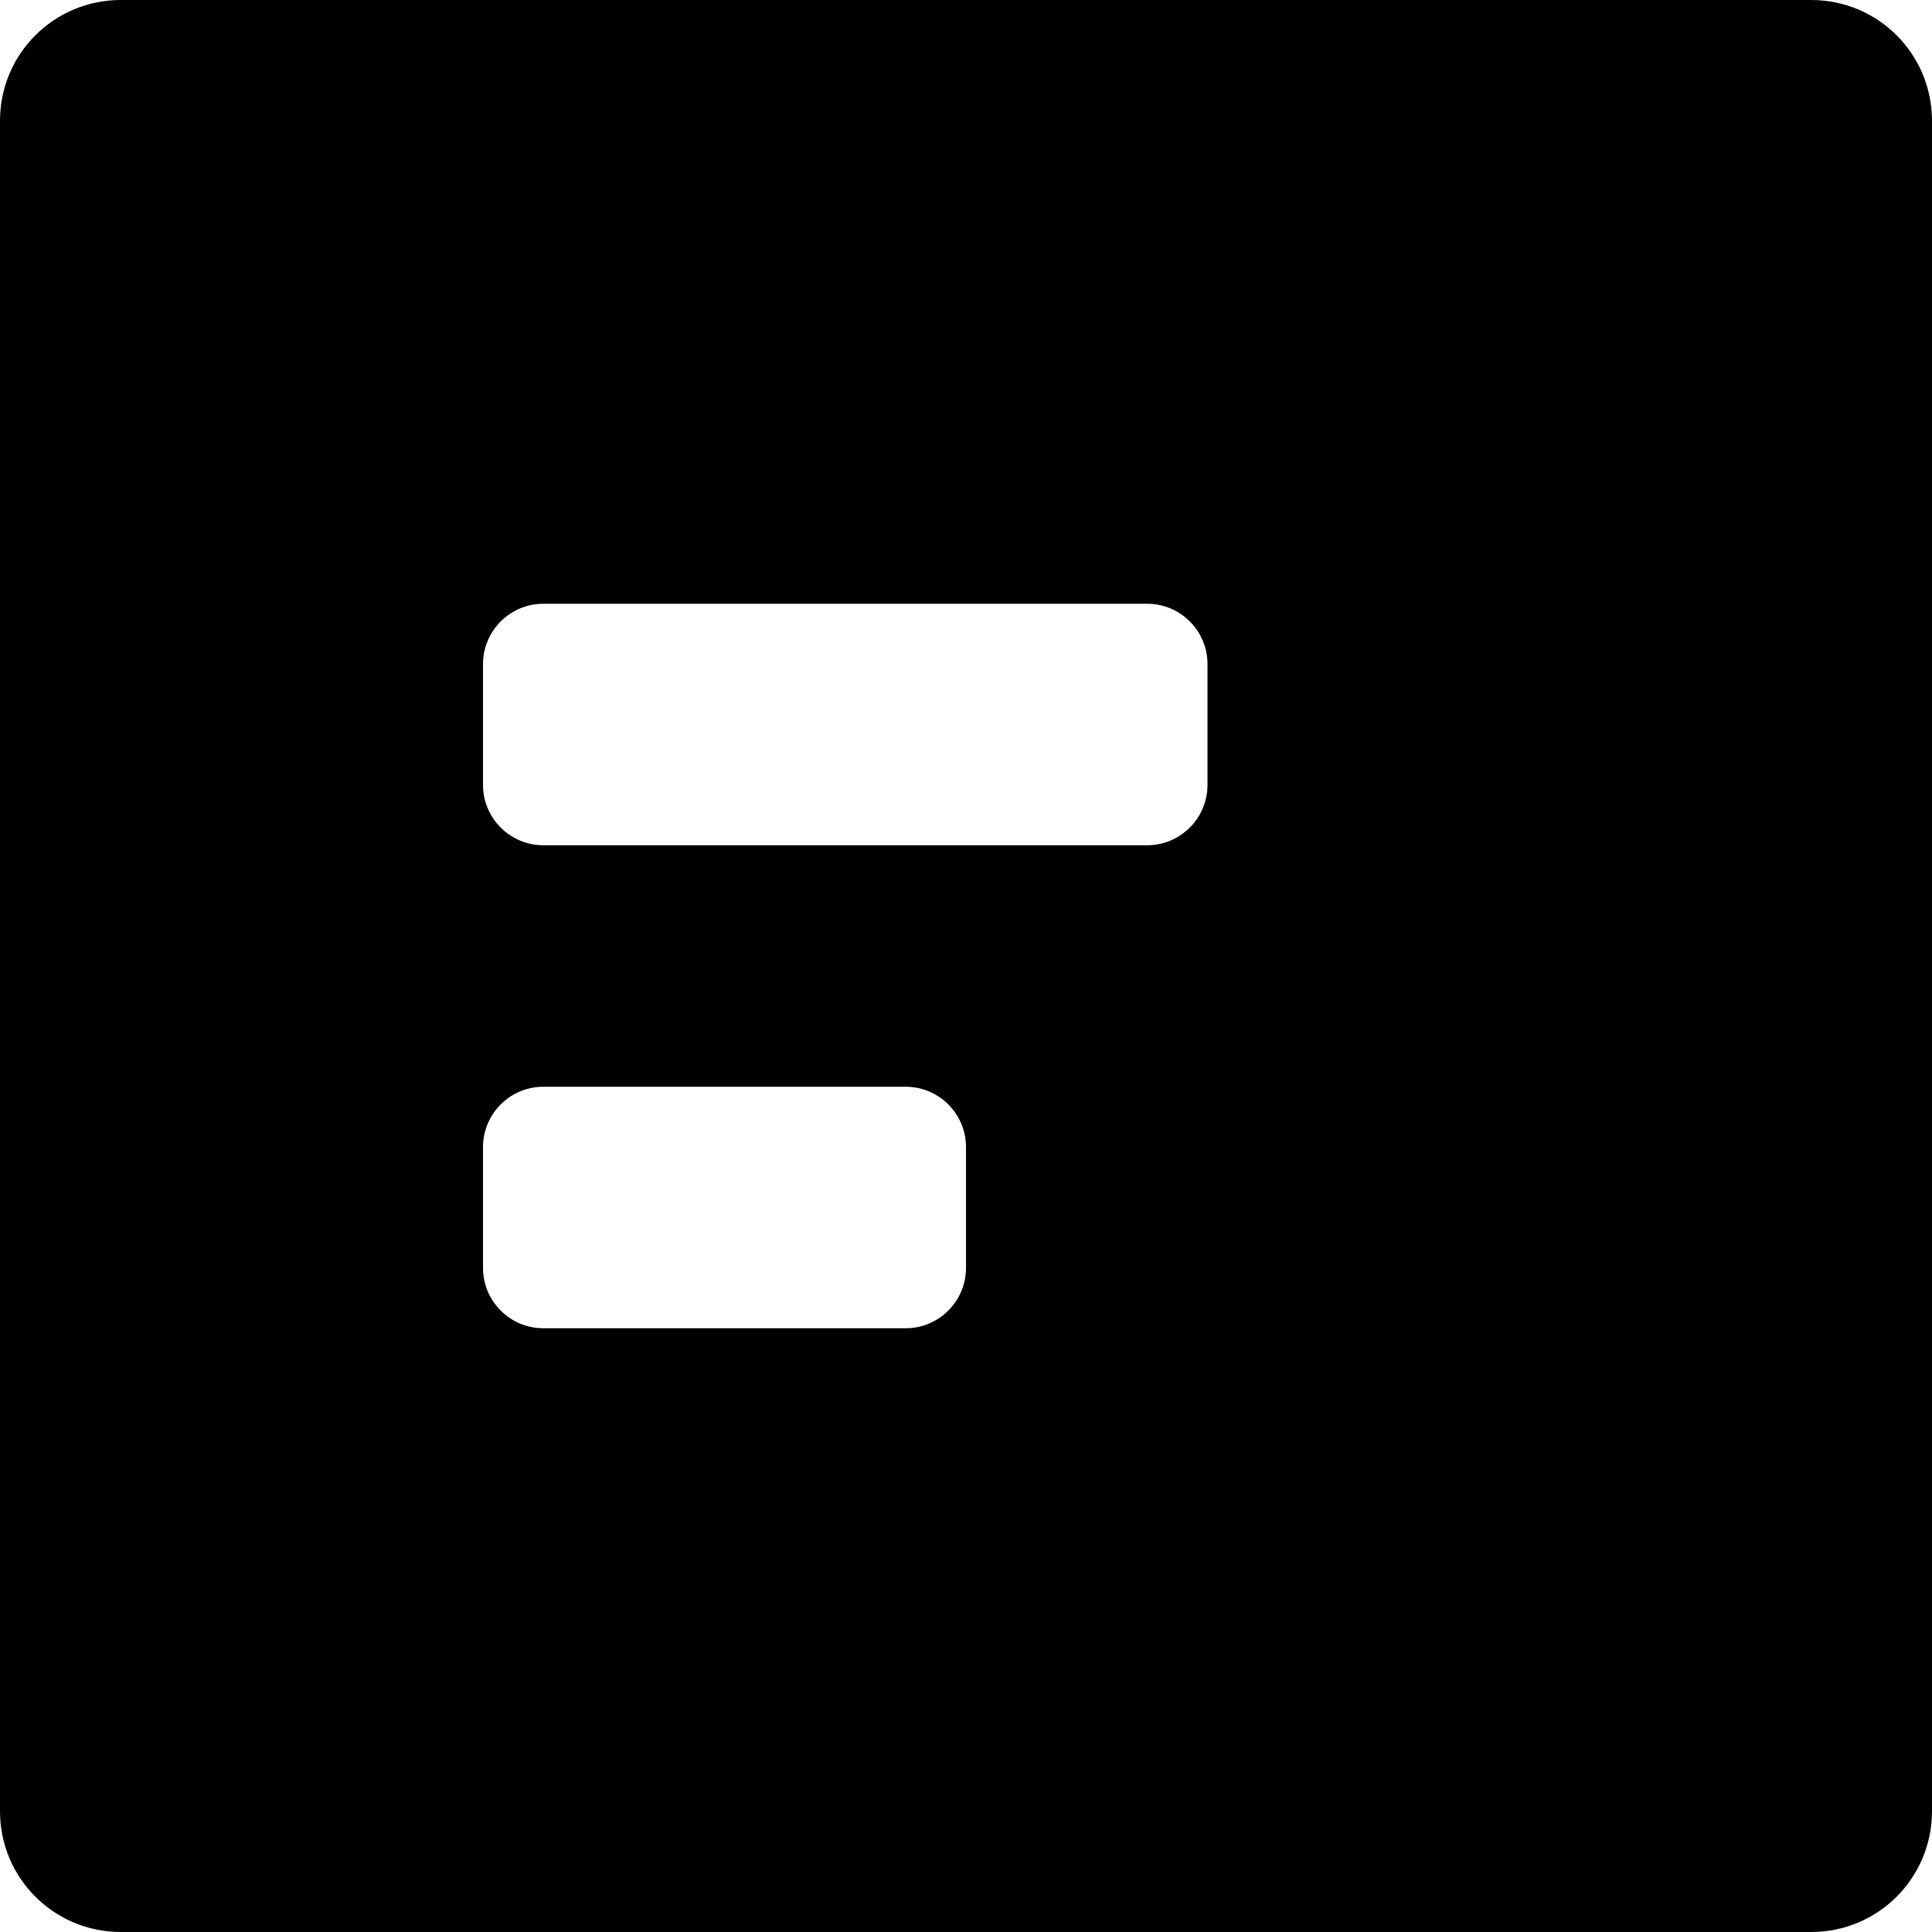 <?xml version="1.0" encoding="iso-8859-1"?>
<!-- Generator: Adobe Illustrator 16.0.0, SVG Export Plug-In . SVG Version: 6.00 Build 0)  -->
<!DOCTYPE svg PUBLIC "-//W3C//DTD SVG 1.1//EN" "http://www.w3.org/Graphics/SVG/1.1/DTD/svg11.dtd">
<svg version="1.1" id="Layer_1" xmlns="http://www.w3.org/2000/svg" xmlns:xlink="http://www.w3.org/1999/xlink" x="0px" y="0px"
	 width="16px" height="16px" viewBox="0 0 16 16" style="enable-background:new 0 0 16 16;" xml:space="preserve">
<path id="Align_Left_1" d="M15,0H1C0.447,0,0,0.447,0,1v14c0,0.553,0.447,1,1,1h14c0.553,0,1-0.447,1-1V1C16,0.447,15.553,0,15,0z
	 M8,10.5C8,10.776,7.776,11,7.5,11h-3C4.224,11,4,10.776,4,10.5v-1C4,9.224,4.224,9,4.5,9h3C7.776,9,8,9.224,8,9.5V10.5z M10,6.5
	C10,6.776,9.776,7,9.5,7h-5C4.224,7,4,6.776,4,6.5v-1C4,5.224,4.224,5,4.5,5h5C9.776,5,10,5.224,10,5.5V6.5z"/>
<g>
</g>
<g>
</g>
<g>
</g>
<g>
</g>
<g>
</g>
<g>
</g>
<g>
</g>
<g>
</g>
<g>
</g>
<g>
</g>
<g>
</g>
<g>
</g>
<g>
</g>
<g>
</g>
<g>
</g>
</svg>
